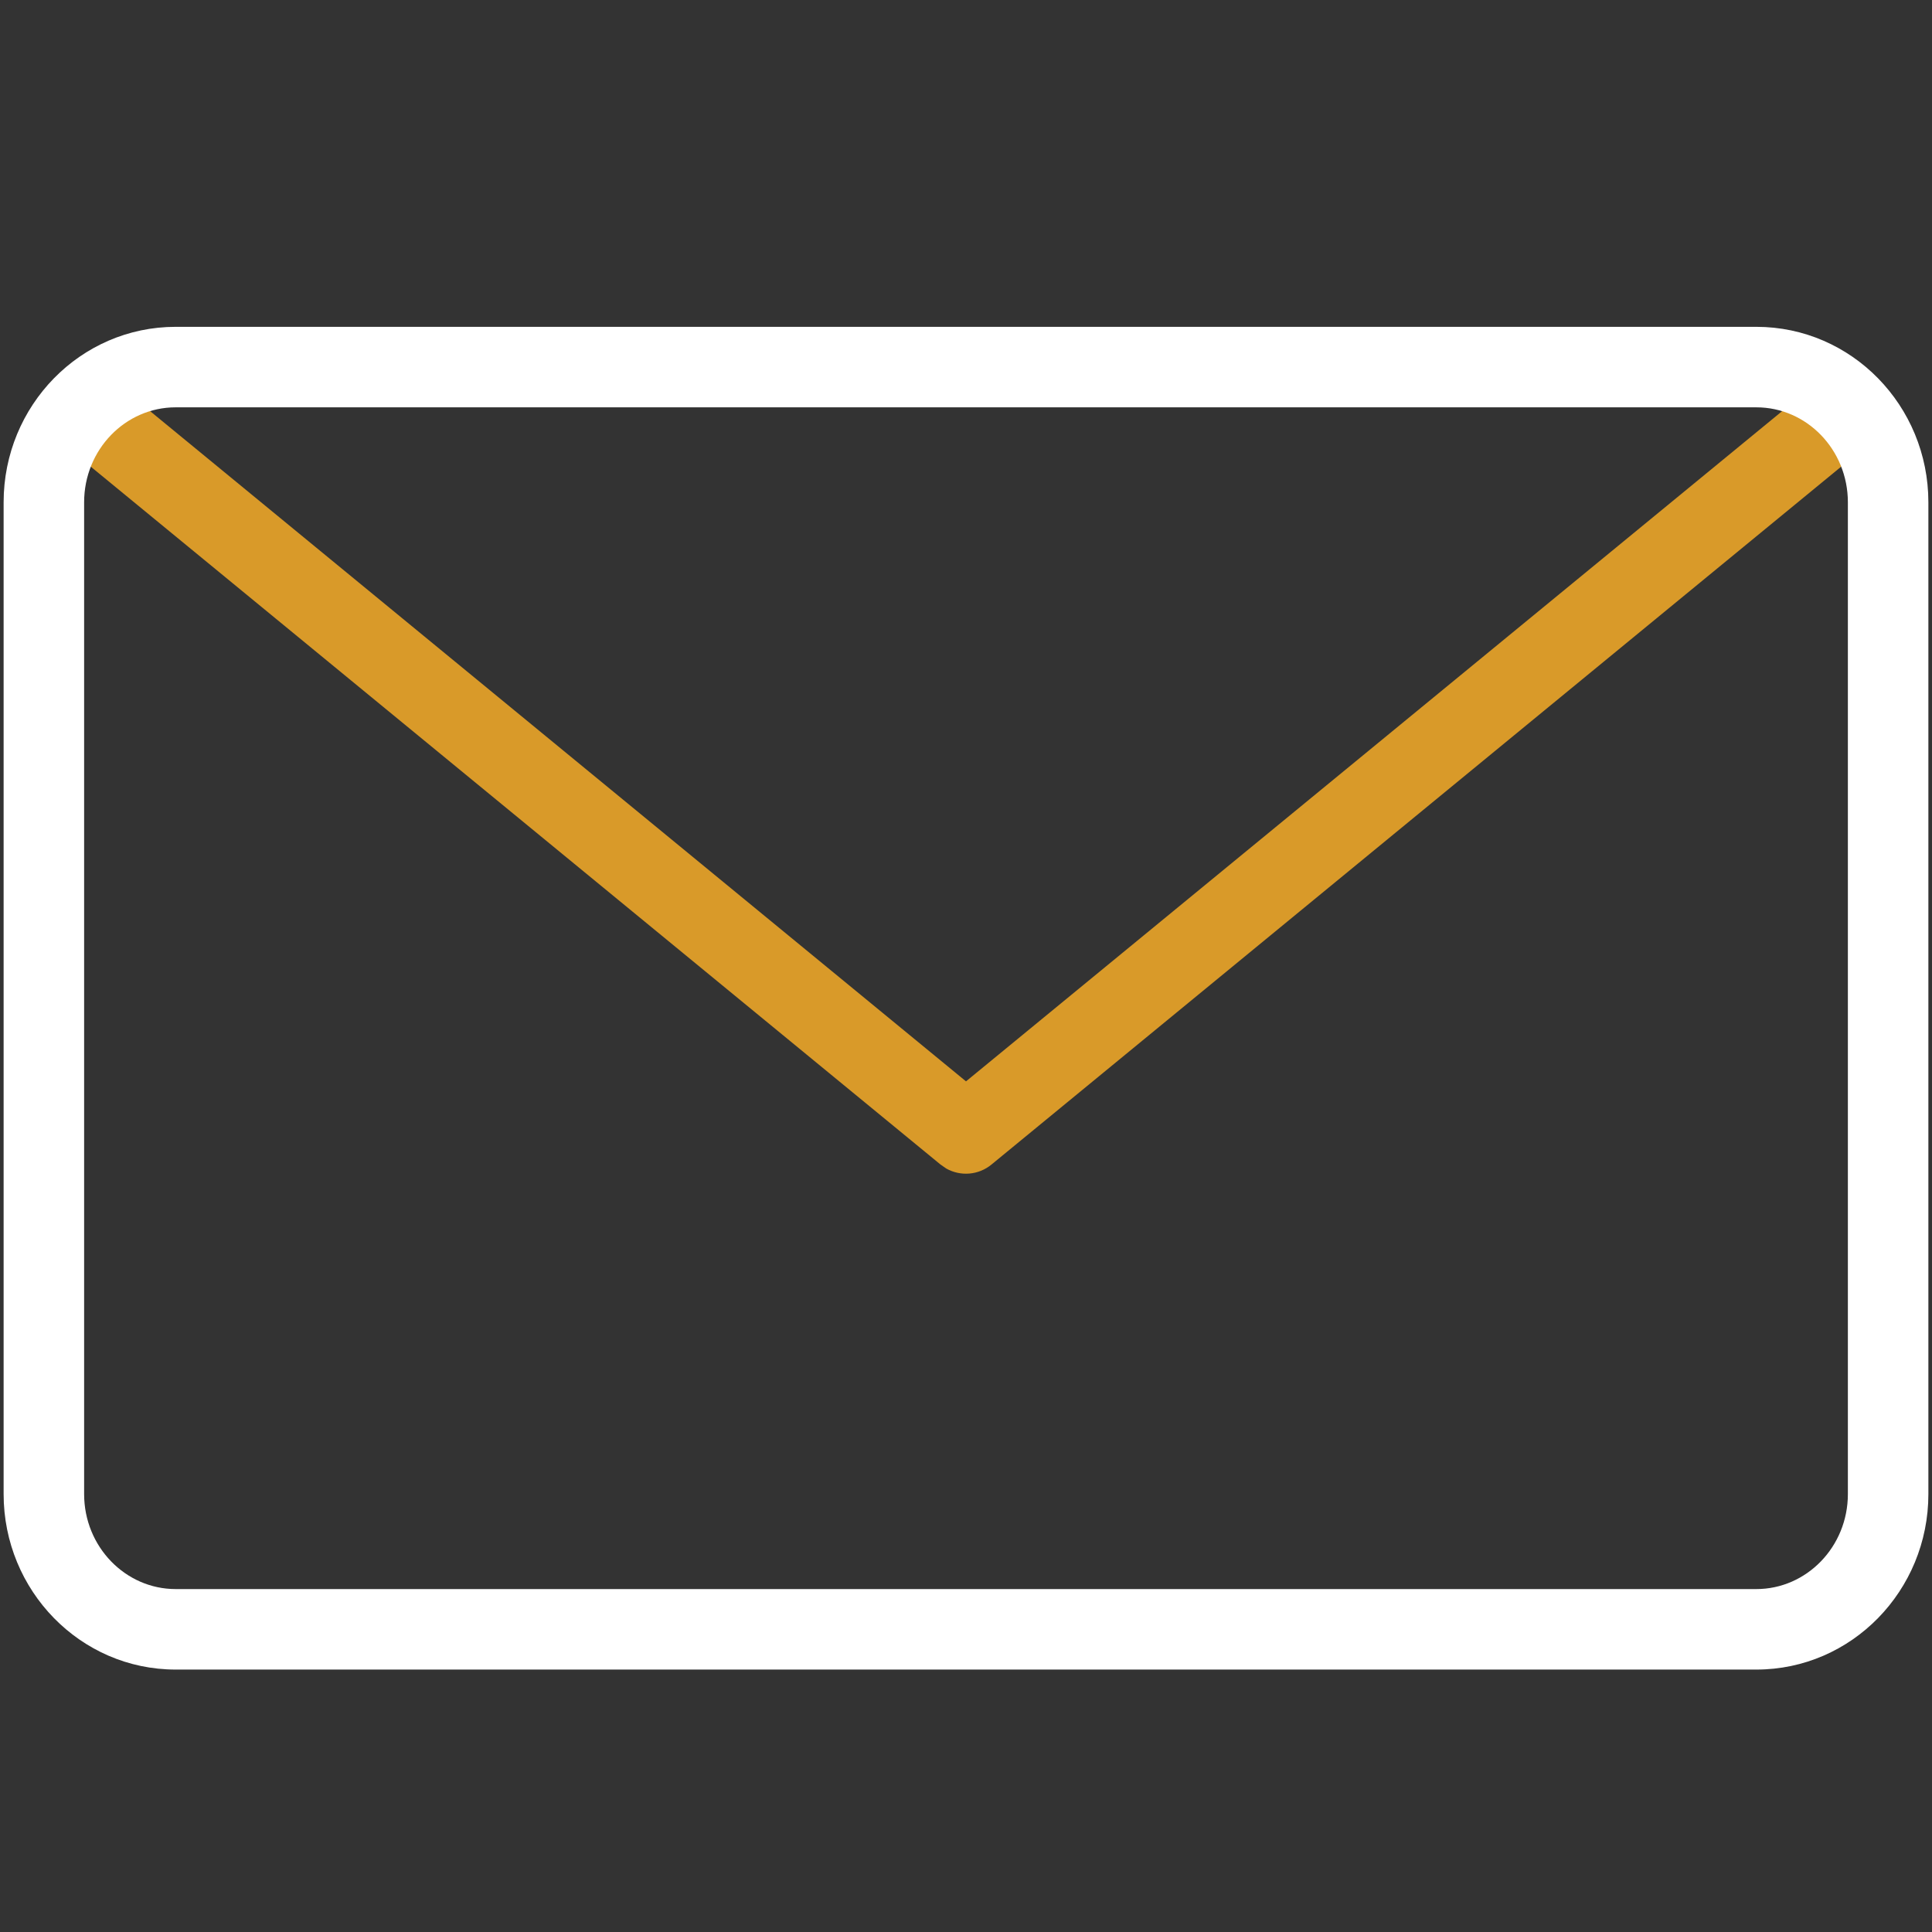 <svg xmlns="http://www.w3.org/2000/svg" width="24" height="24" viewBox="0 0 24 24">
    <rect x="0" y="0" width="24" height="24" fill="#333333" stroke="none"/>
    <g fill="none" fill-rule="evenodd">
        <g fill-rule="nonzero">
            <g>
                <g>
                    <g transform="translate(-946 -41) translate(-2 -1) translate(948 34) translate(0 8)">
                        <path fill="#D99A29" d="M22.592 4.734c.213-.176.528-.145.703.069.156.19.15.46-.004.64l-.065.063-10.909 8.96c-.161.133-.385.15-.562.05l-.072-.05-10.91-8.96C.56 5.331.53 5.016.706 4.803c.155-.19.422-.236.629-.12l.074.05L12 13.433l10.592-8.698z"/>
                        <path fill="#FFF" d="M21.818 4.06H2.182C.999 4.06.045 5.039.045 6.24v12.32c0 1.2.954 2.18 2.137 2.18h19.636c1.183 0 2.137-.98 2.137-2.18V6.24c0-1.201-.954-2.18-2.137-2.18zm-19.636 1h19.636c.625 0 1.137.525 1.137 1.18v12.32c0 .654-.513 1.18-1.137 1.18H2.182c-.624 0-1.137-.526-1.137-1.18V6.24c0-.655.512-1.18 1.137-1.18z"/>
                    </g>
                </g>
            </g>
        </g>
    </g>
</svg>
